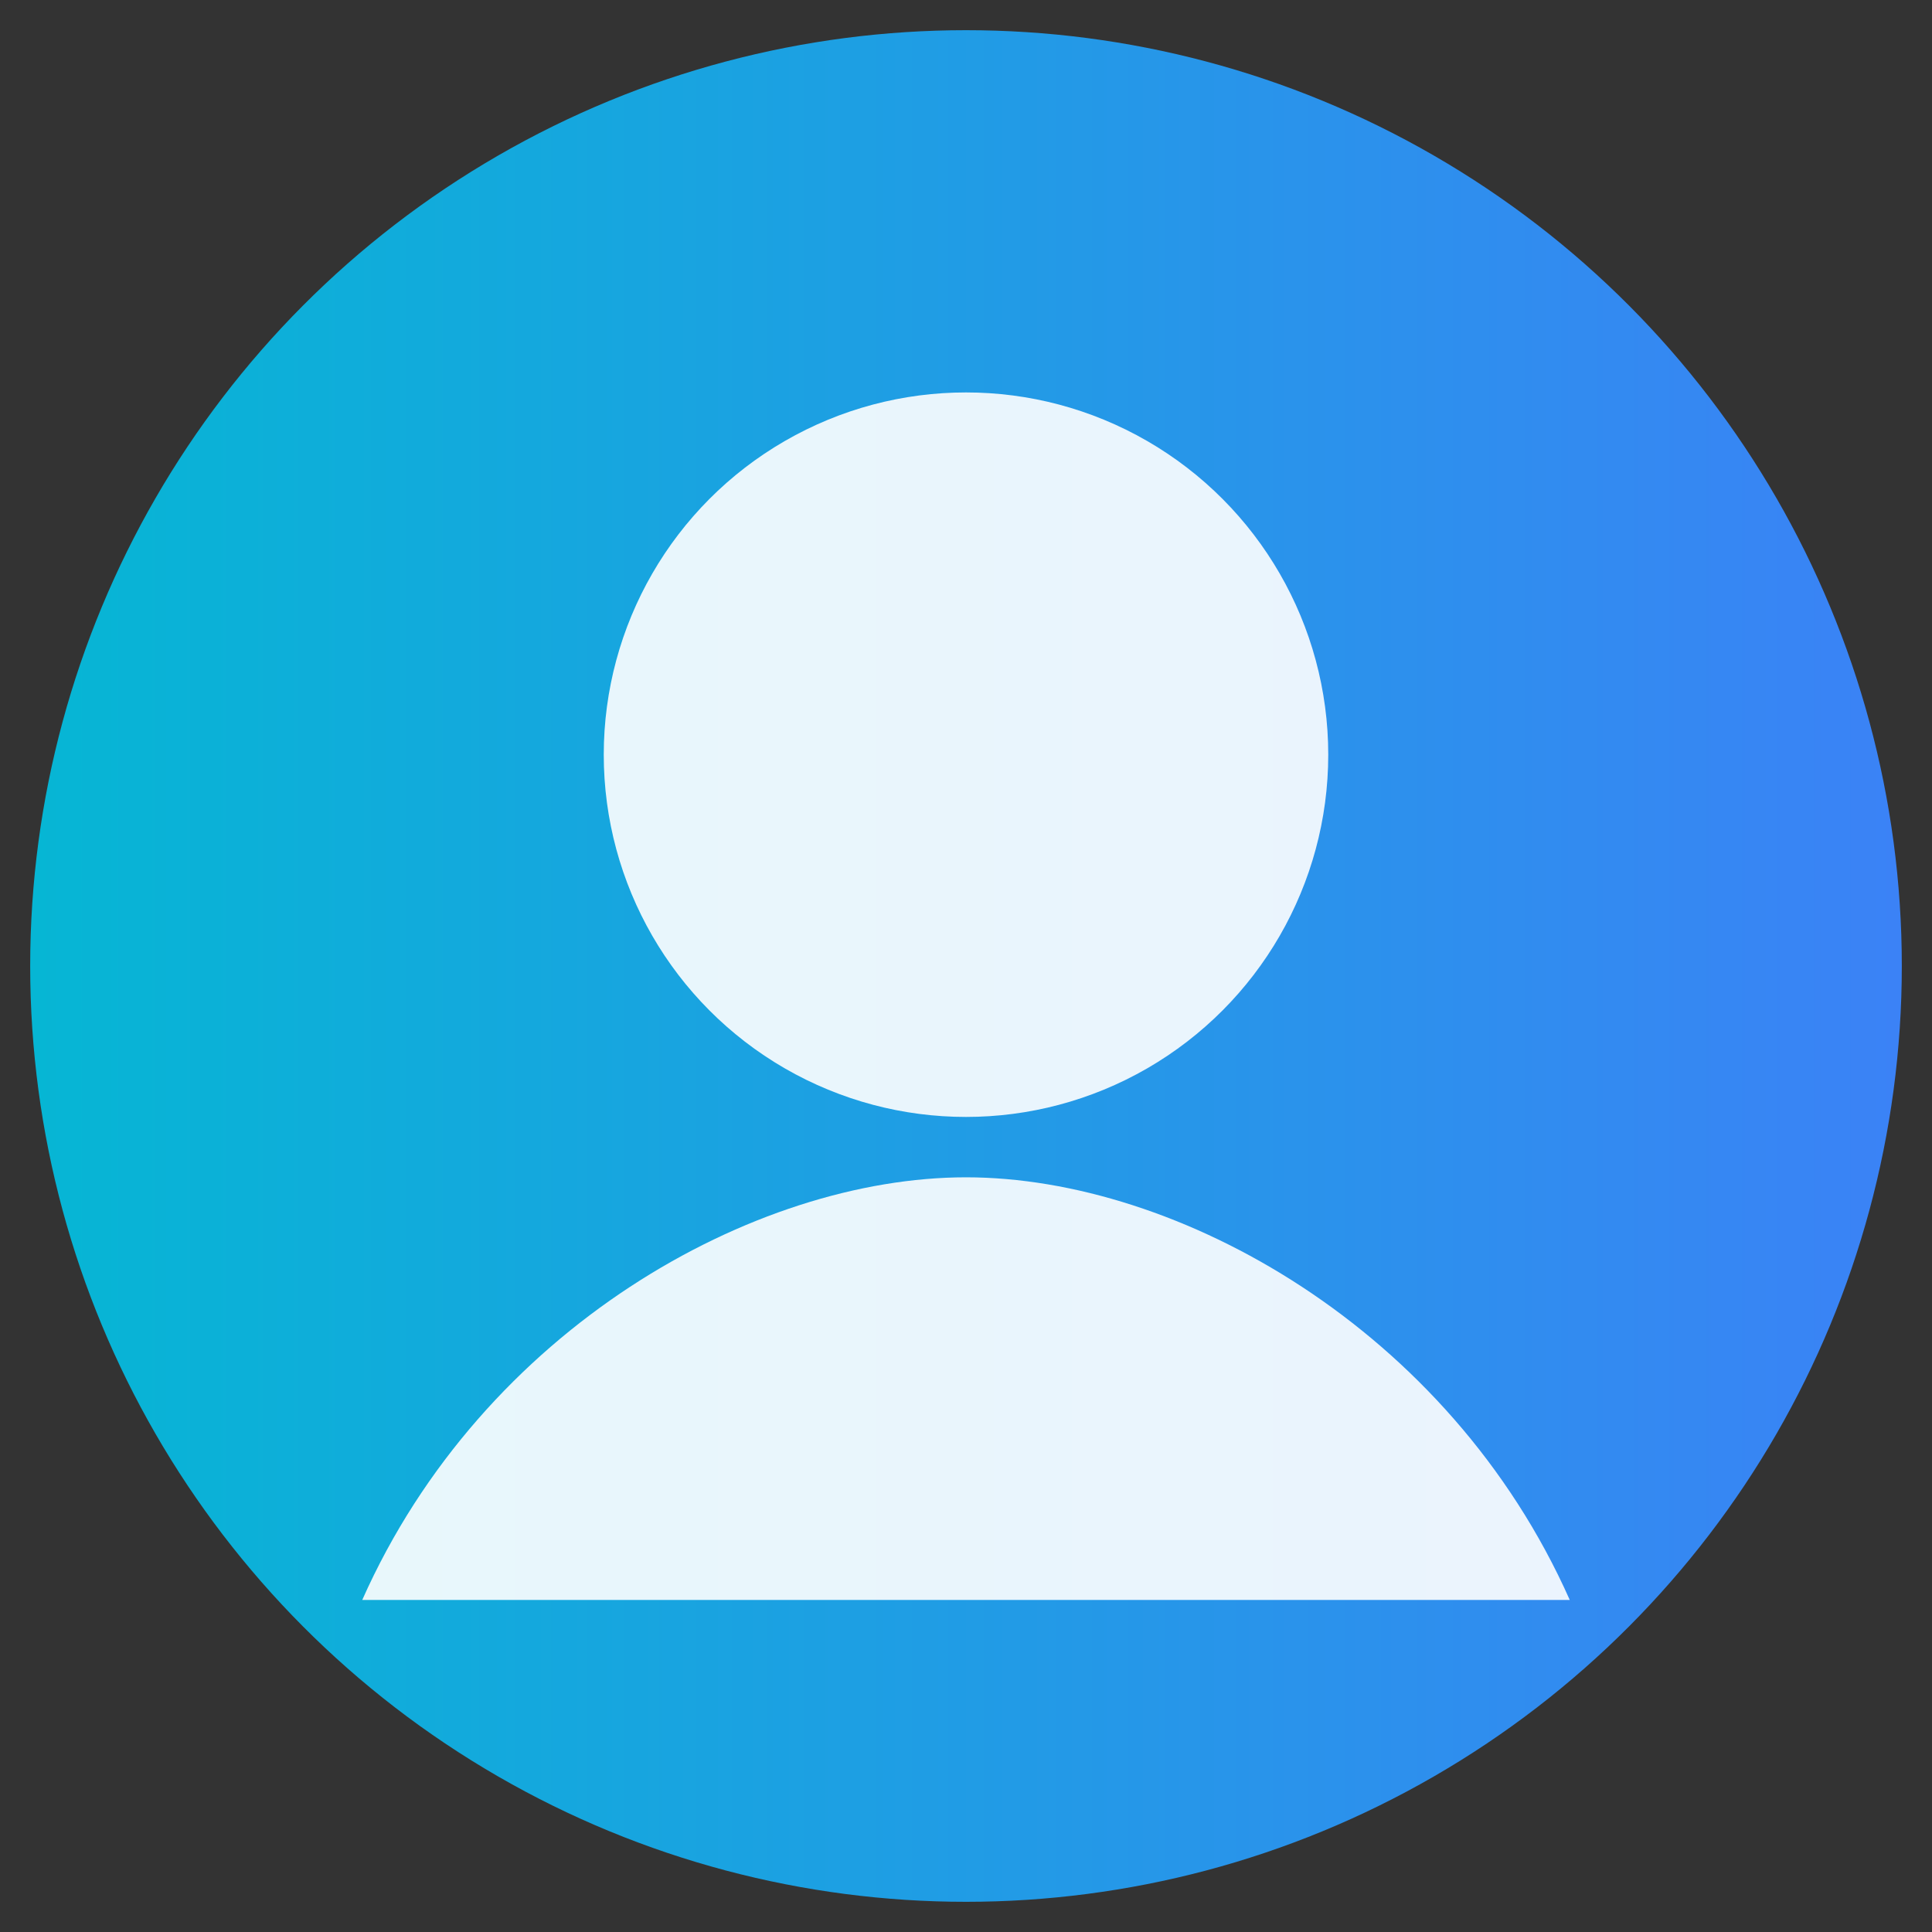 <svg xmlns="http://www.w3.org/2000/svg" viewBox="0 0 512 512">
  <rect x="0" y="0" width="512" height="512" fill="#333333" stroke="none"/>
  <defs><linearGradient id="a" x1="0" x2="1"><stop offset="0" stop-color="#06b6d4"/><stop offset="1" stop-color="#3b82f6"/></linearGradient></defs>
  <circle cx="256" cy="256" r="248" fill="url(#a)"/>
  <circle cx="256" cy="200" r="96" fill="#fff" opacity=".9"/>
  <path d="M96 424c32-72 104-112 160-112s128 40 160 112" fill="#fff" opacity=".9"/>
</svg>